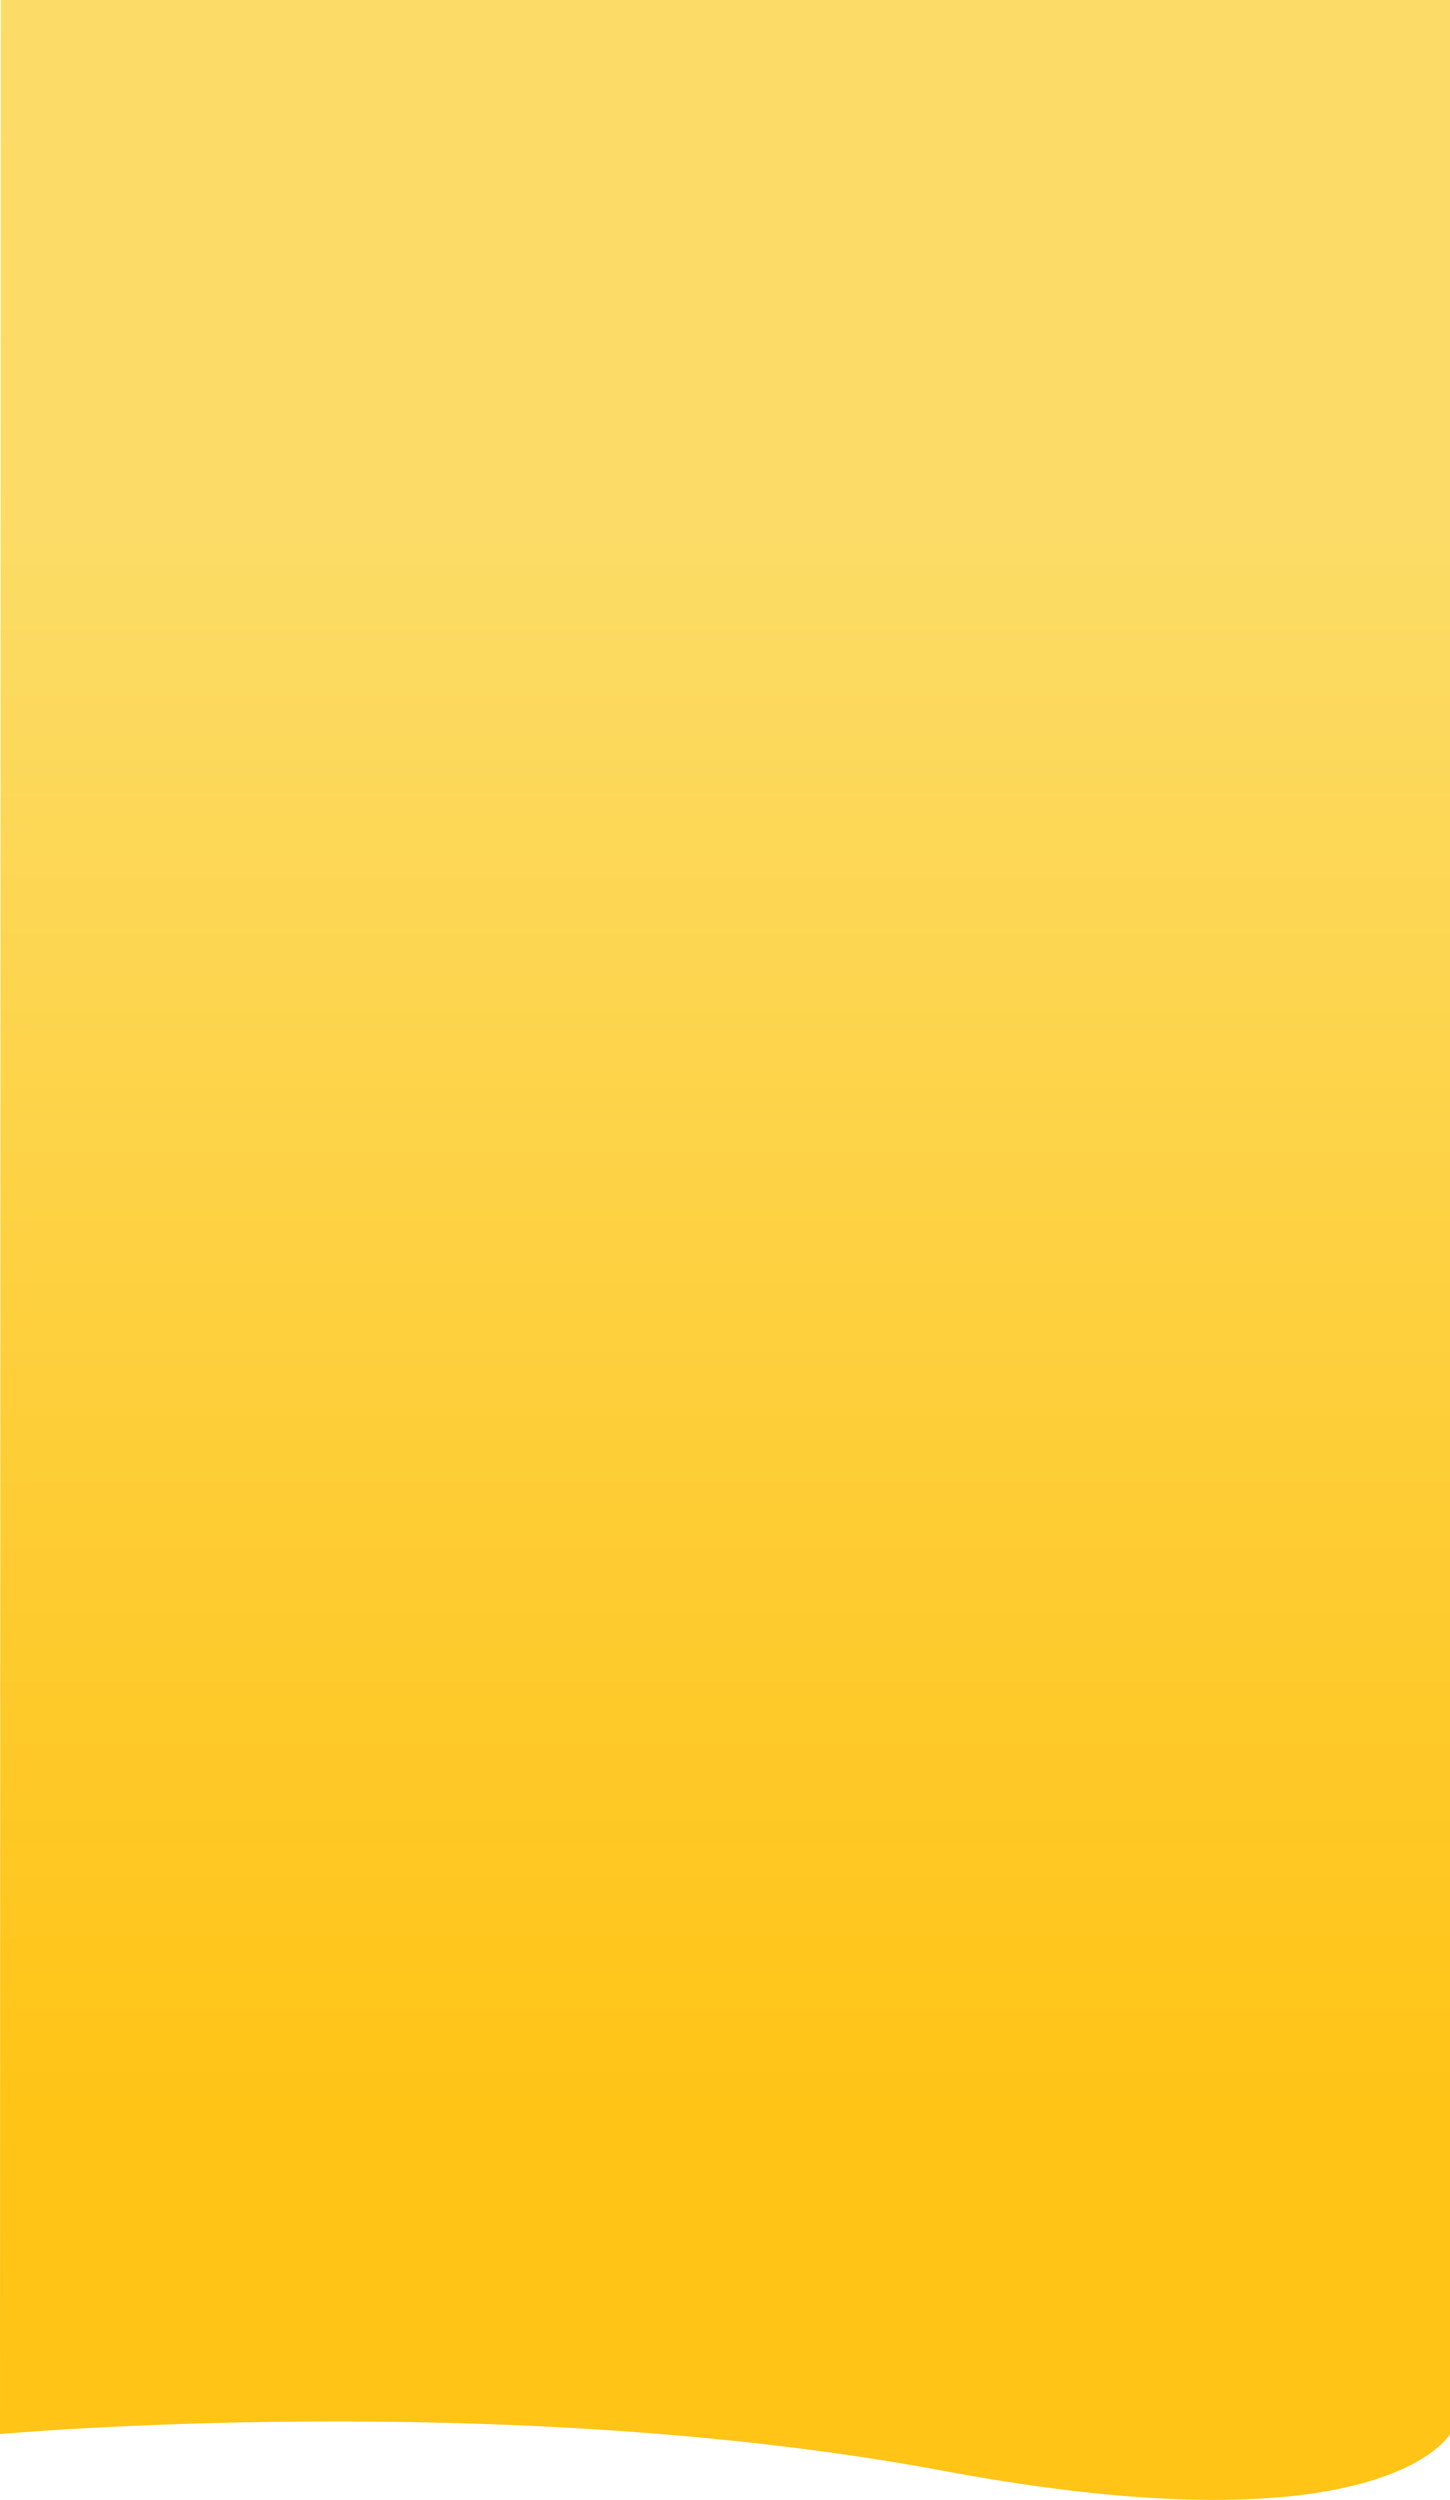 <svg xmlns="http://www.w3.org/2000/svg" width="375.734" height="647.438" viewBox="0 0 375.734 647.438"><defs><linearGradient id="a" x1=".5" y1=".206" x2=".5" y2=".827" gradientUnits="objectBoundingBox"><stop offset="0" stop-color="#fcdc66"/><stop offset="1" stop-color="#ffc416"/></linearGradient></defs><path d="M374 549.62s-17.106 30.883-131.246 9.532S-1.734 549.62-1.734 549.62l.207-630.383H374z" transform="translate(1.734 80.763)" fill="url(#a)"/></svg>